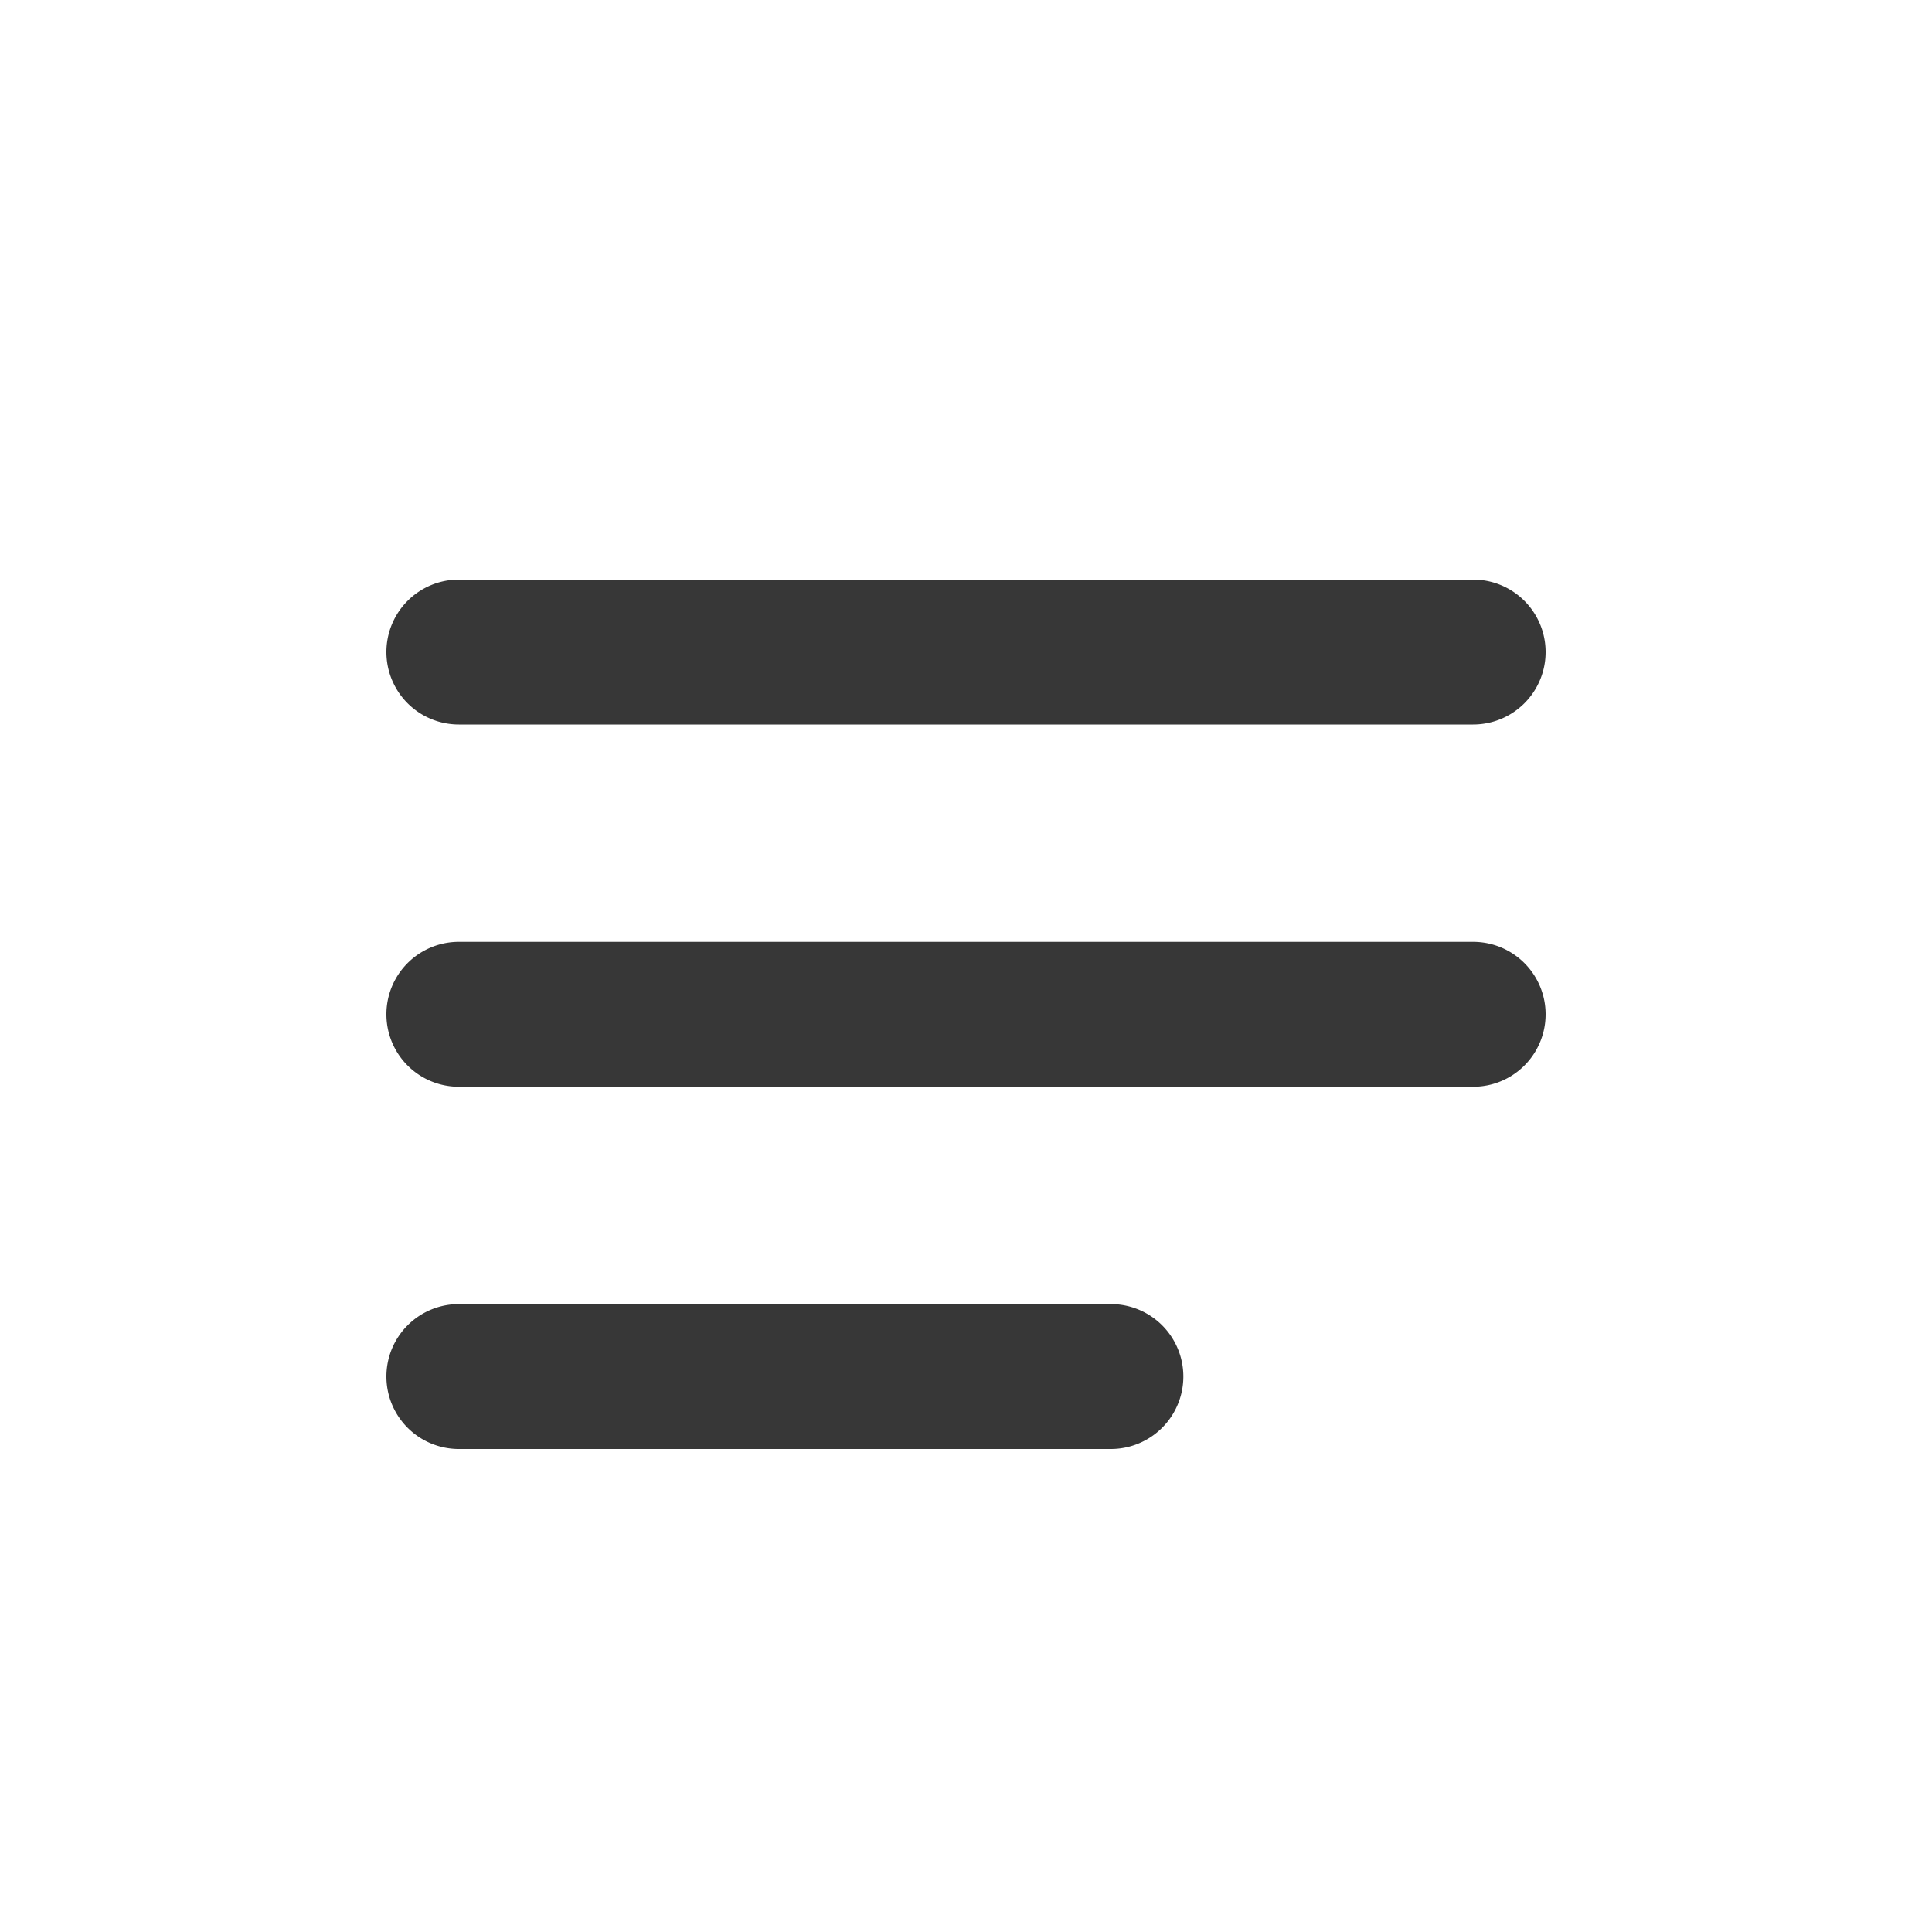 <svg id="icon-status-all" xmlns="http://www.w3.org/2000/svg" width="20" height="20" viewBox="0 0 20 20">
  <rect id="icon-background" width="20" height="20" fill="none"/>
  <path id="Menu" d="M2,4.75A.75.75,0,0,1,2.75,4h10.5a.75.75,0,0,1,0,1.5H2.75A.75.75,0,0,1,2,4.75Zm0,7.5a.75.75,0,0,1,.75-.75H9.5a.75.75,0,0,1,0,1.5H2.75A.75.75,0,0,1,2,12.25Zm.75-4.5a.75.75,0,0,0,0,1.5h10.5a.75.75,0,0,0,0-1.5Z" transform="translate(2 2)" fill="#373737" fill-rule="evenodd"/>
</svg>

